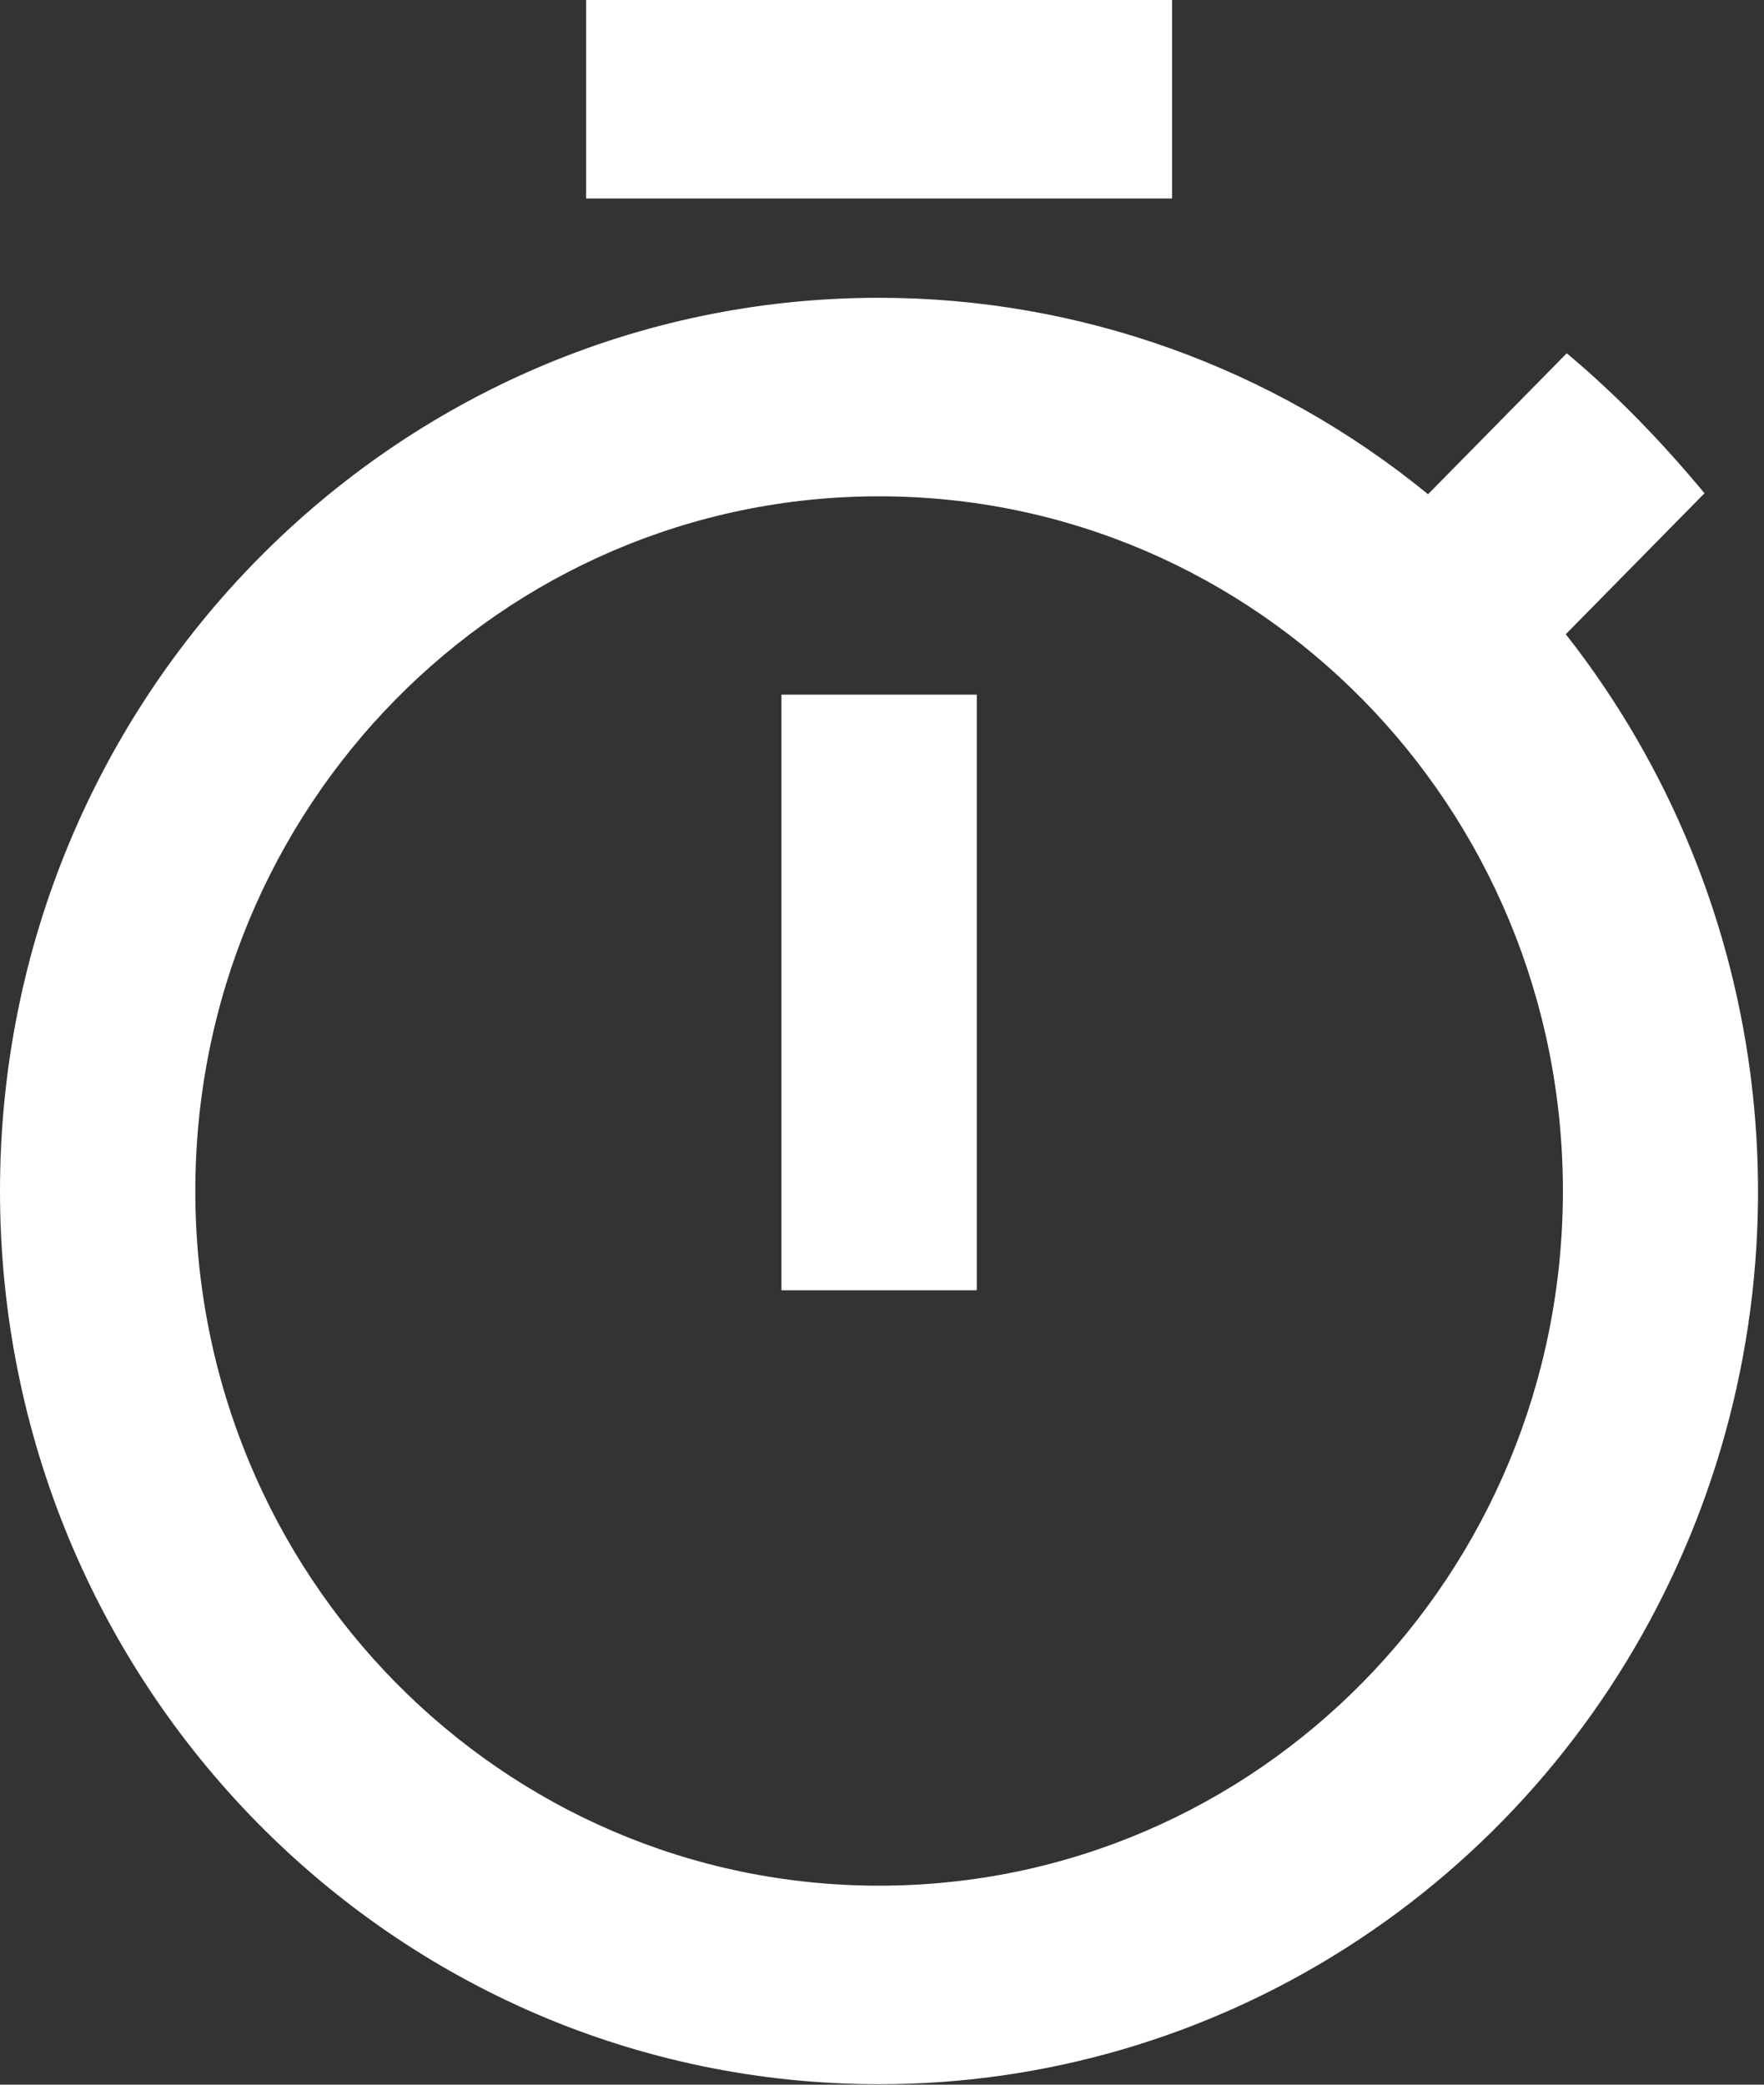<svg width="11" height="13" viewBox="0 0 11 13" fill="none" xmlns="http://www.w3.org/2000/svg">
<rect x="0" y="0" width="11" height="13" fill="#333333" stroke="none"/>
<path d="M7.309 0H3.655V1.238H7.309V0ZM4.873 8.046H6.091V4.332H4.873V8.046ZM9.764 3.955L10.629 3.076C10.367 2.76 10.081 2.463 9.77 2.203L8.905 3.082C7.935 2.289 6.727 1.857 5.482 1.857C2.455 1.857 0 4.351 0 7.427C0 10.503 2.449 12.997 5.482 12.997C6.514 12.998 7.525 12.702 8.399 12.144C9.273 11.586 9.974 10.789 10.421 9.844C10.869 8.899 11.044 7.845 10.928 6.803C10.812 5.761 10.408 4.774 9.764 3.955ZM5.482 11.759C3.125 11.759 1.218 9.822 1.218 7.427C1.218 5.032 3.125 3.095 5.482 3.095C7.839 3.095 9.746 5.032 9.746 7.427C9.746 9.822 7.839 11.759 5.482 11.759Z" fill="white"/>
</svg>

